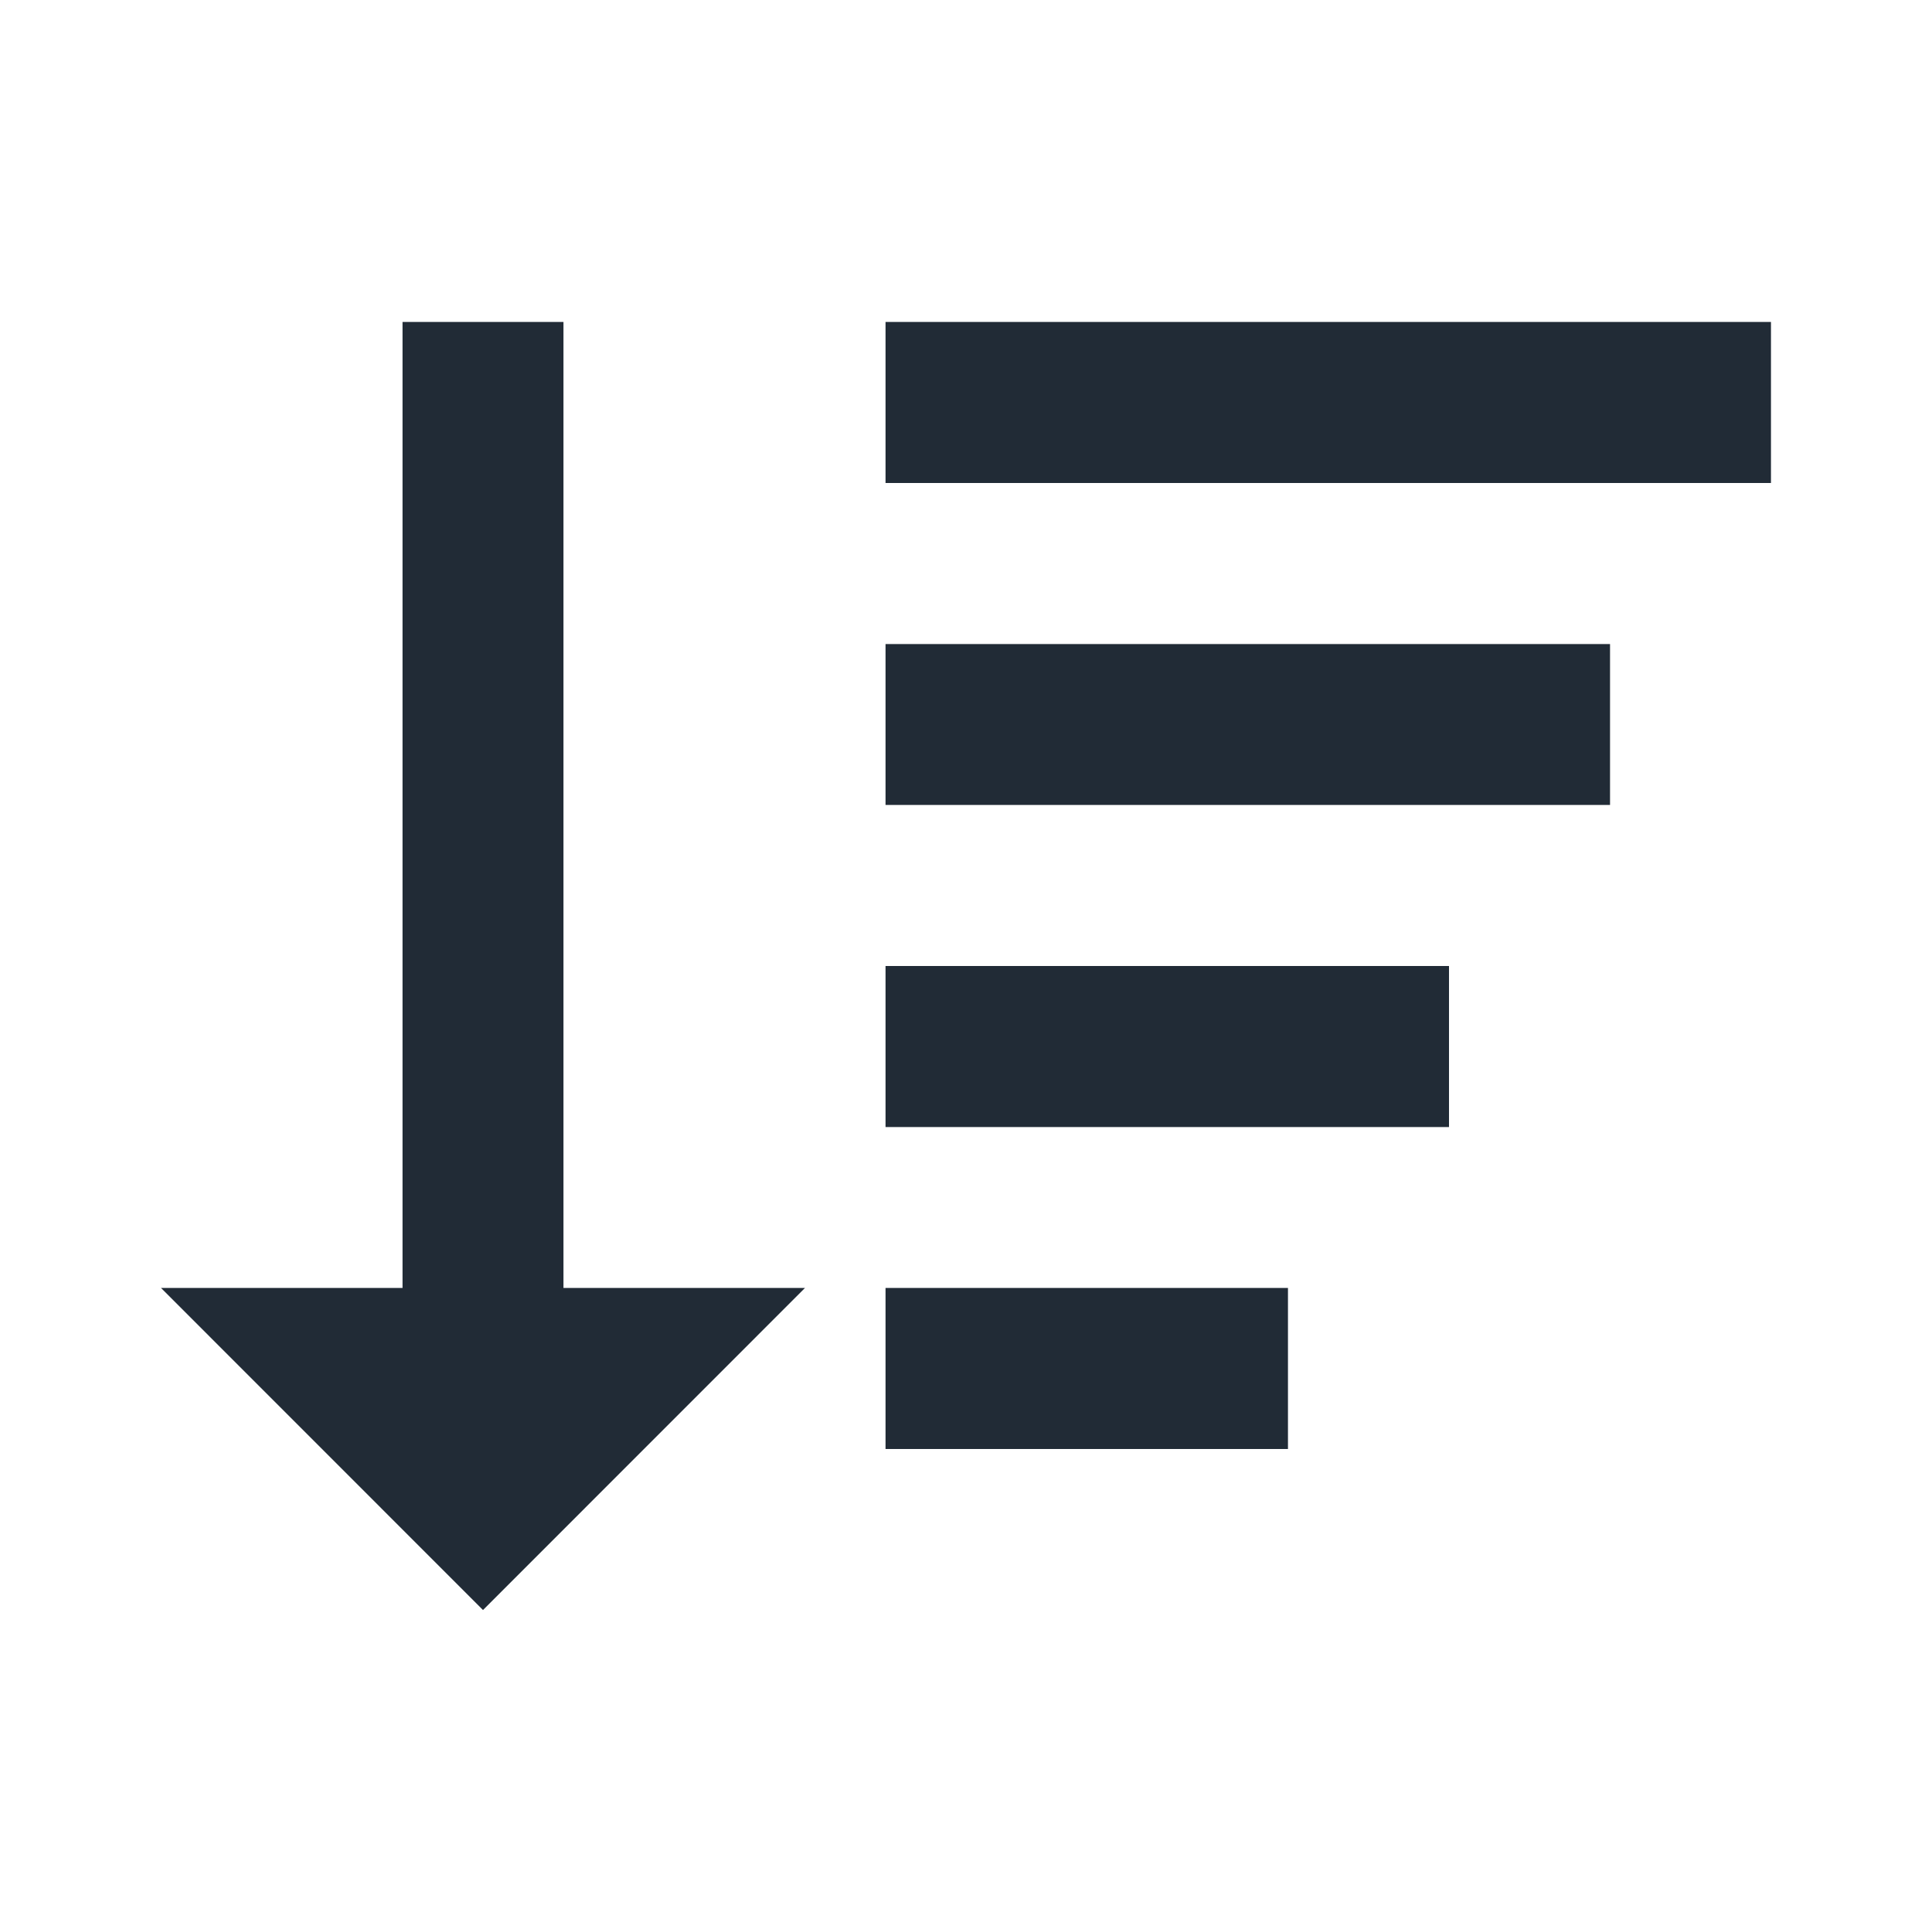 <svg width="20" height="20" viewBox="0 0 20 20" fill="none" xmlns="http://www.w3.org/2000/svg">
<path d="M5 16.667L8.333 13.333H5.833V3.333H4.167V13.333H1.667L5 16.667ZM9.167 6.667H16.667V8.333H9.167V6.667ZM9.167 10H15V11.667H9.167V10ZM9.167 3.333H18.333V5H9.167V3.333ZM9.167 13.333H13.333V15H9.167V13.333Z" fill="#212B36"/>
</svg>
